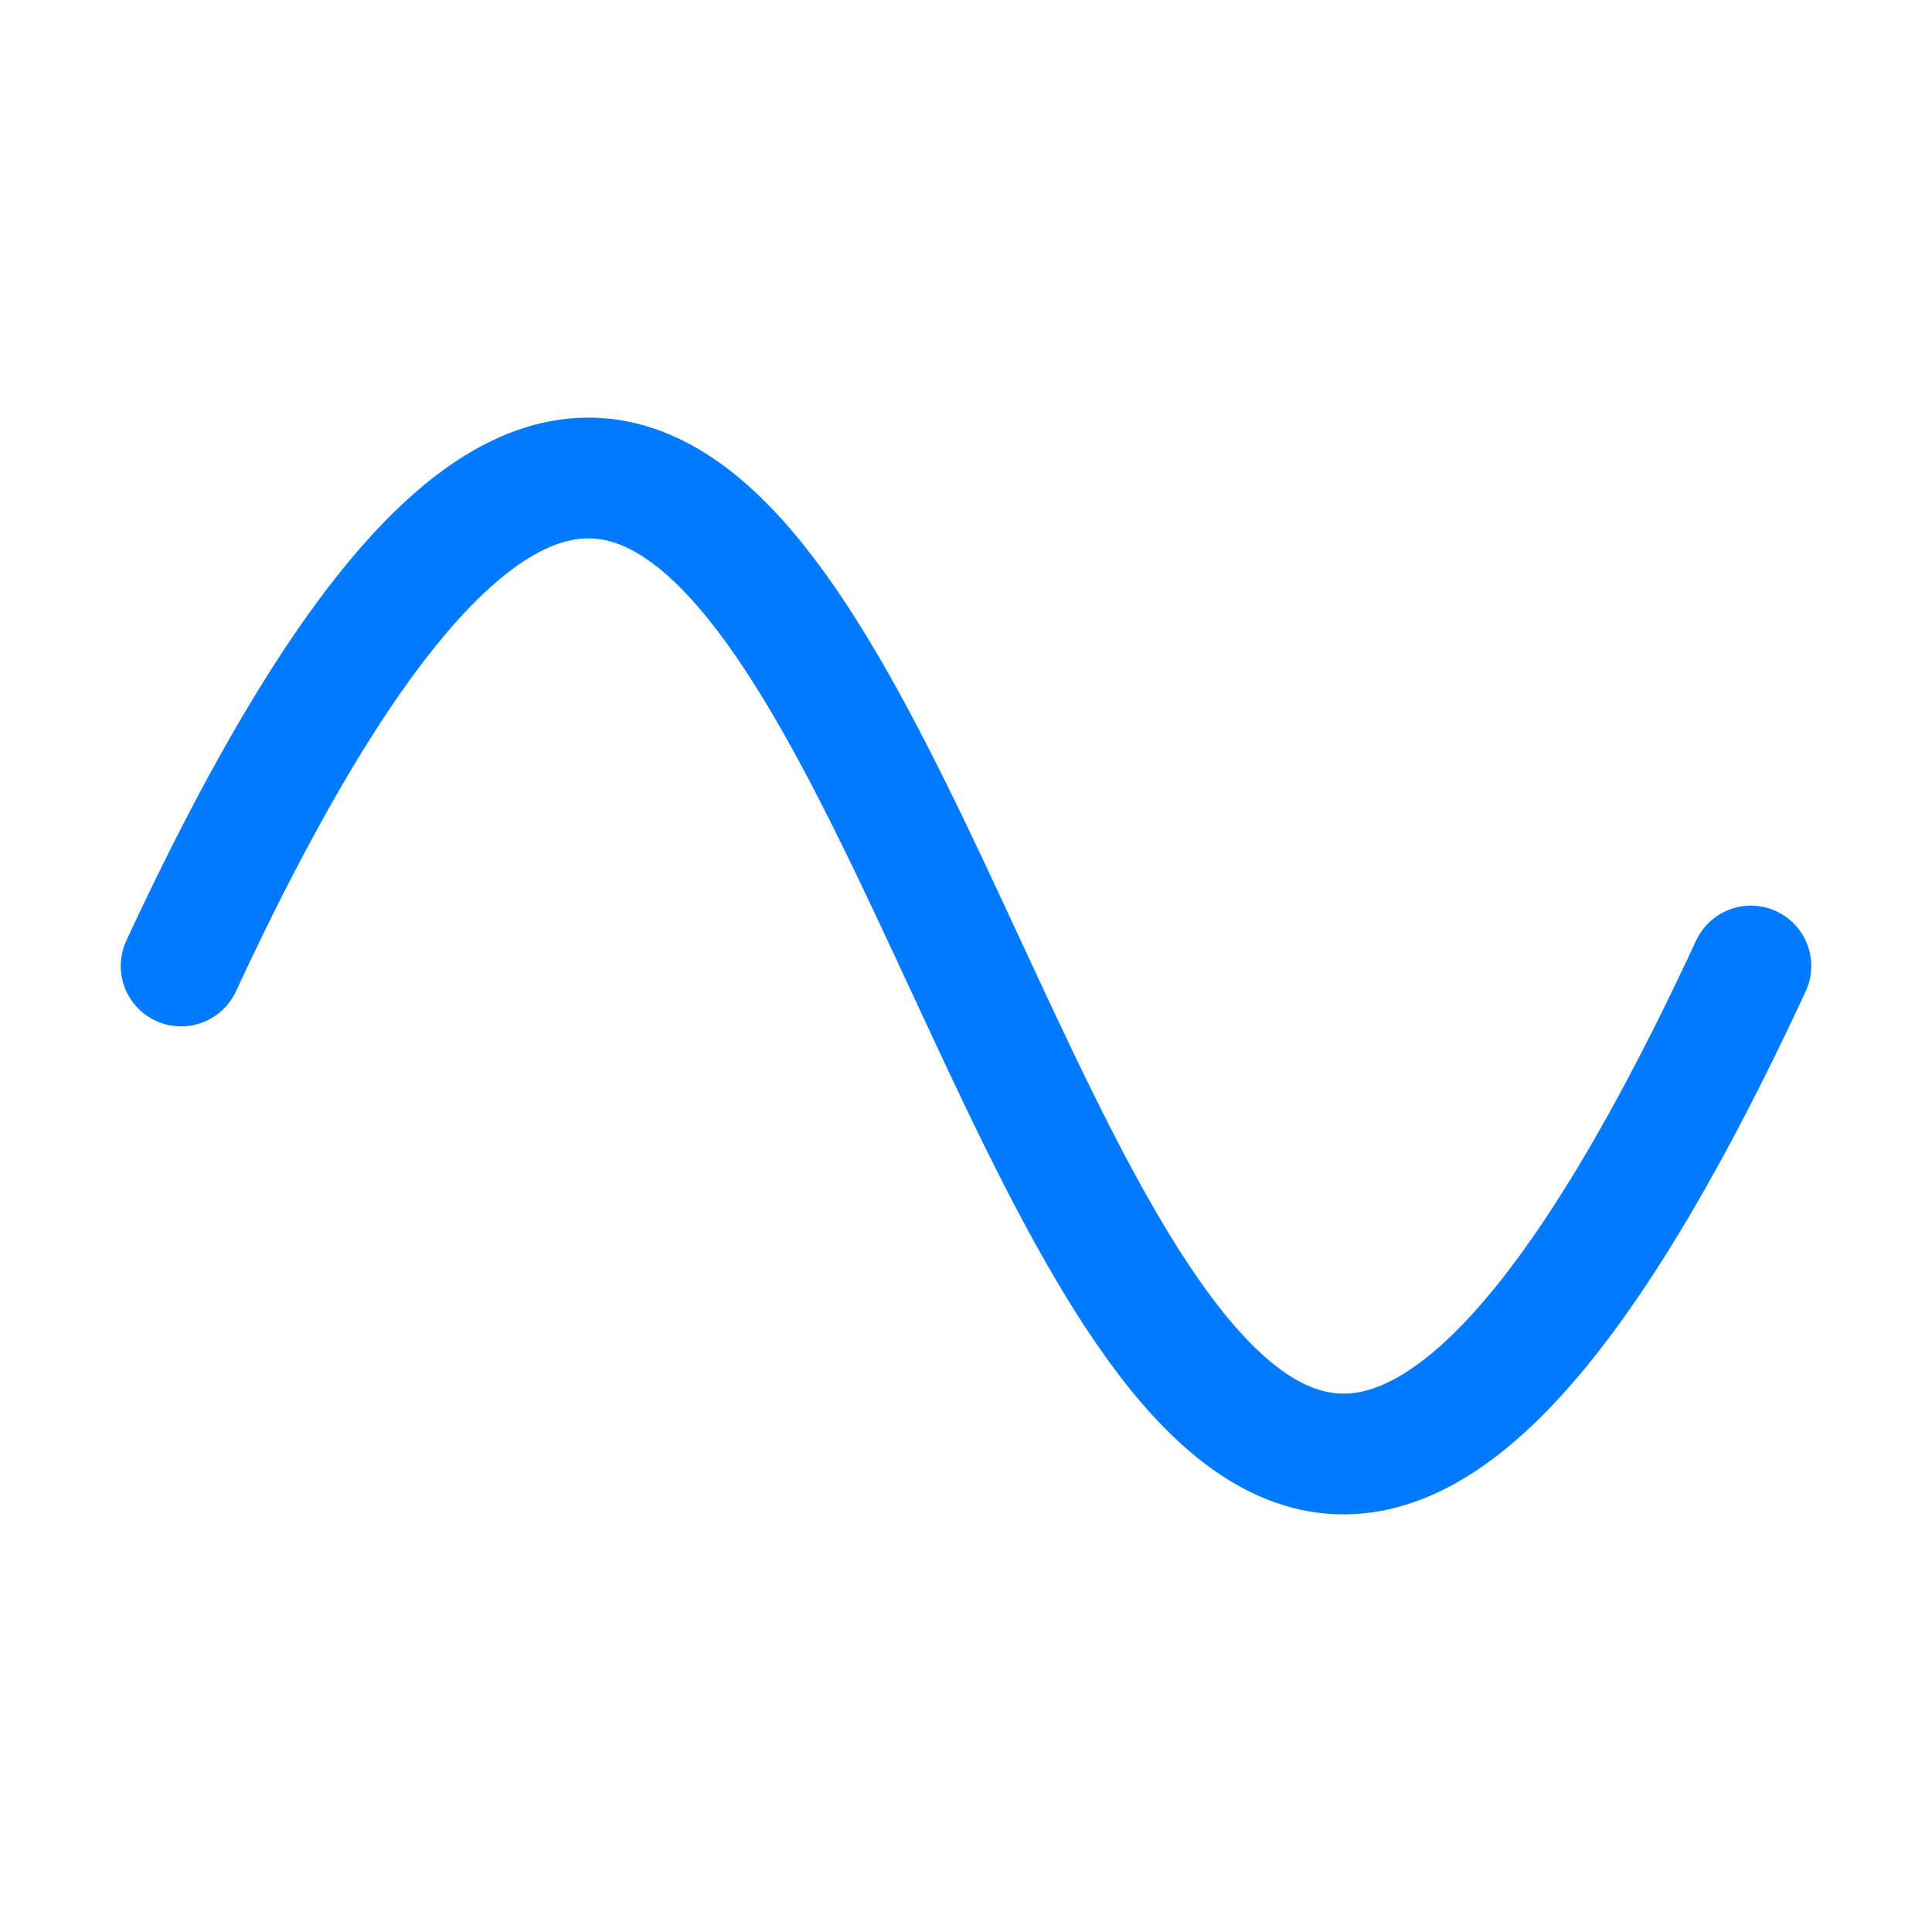 <svg viewBox="0 0 256 256" xmlns="http://www.w3.org/2000/svg"><path fill="none" d="M0 0h256v256H0z"></path><path d="M24 128c104-224 104 224 208 0" fill="none" stroke="#007aff" stroke-linecap="round" stroke-linejoin="round" stroke-width="16" class="stroke-000000"></path></svg>